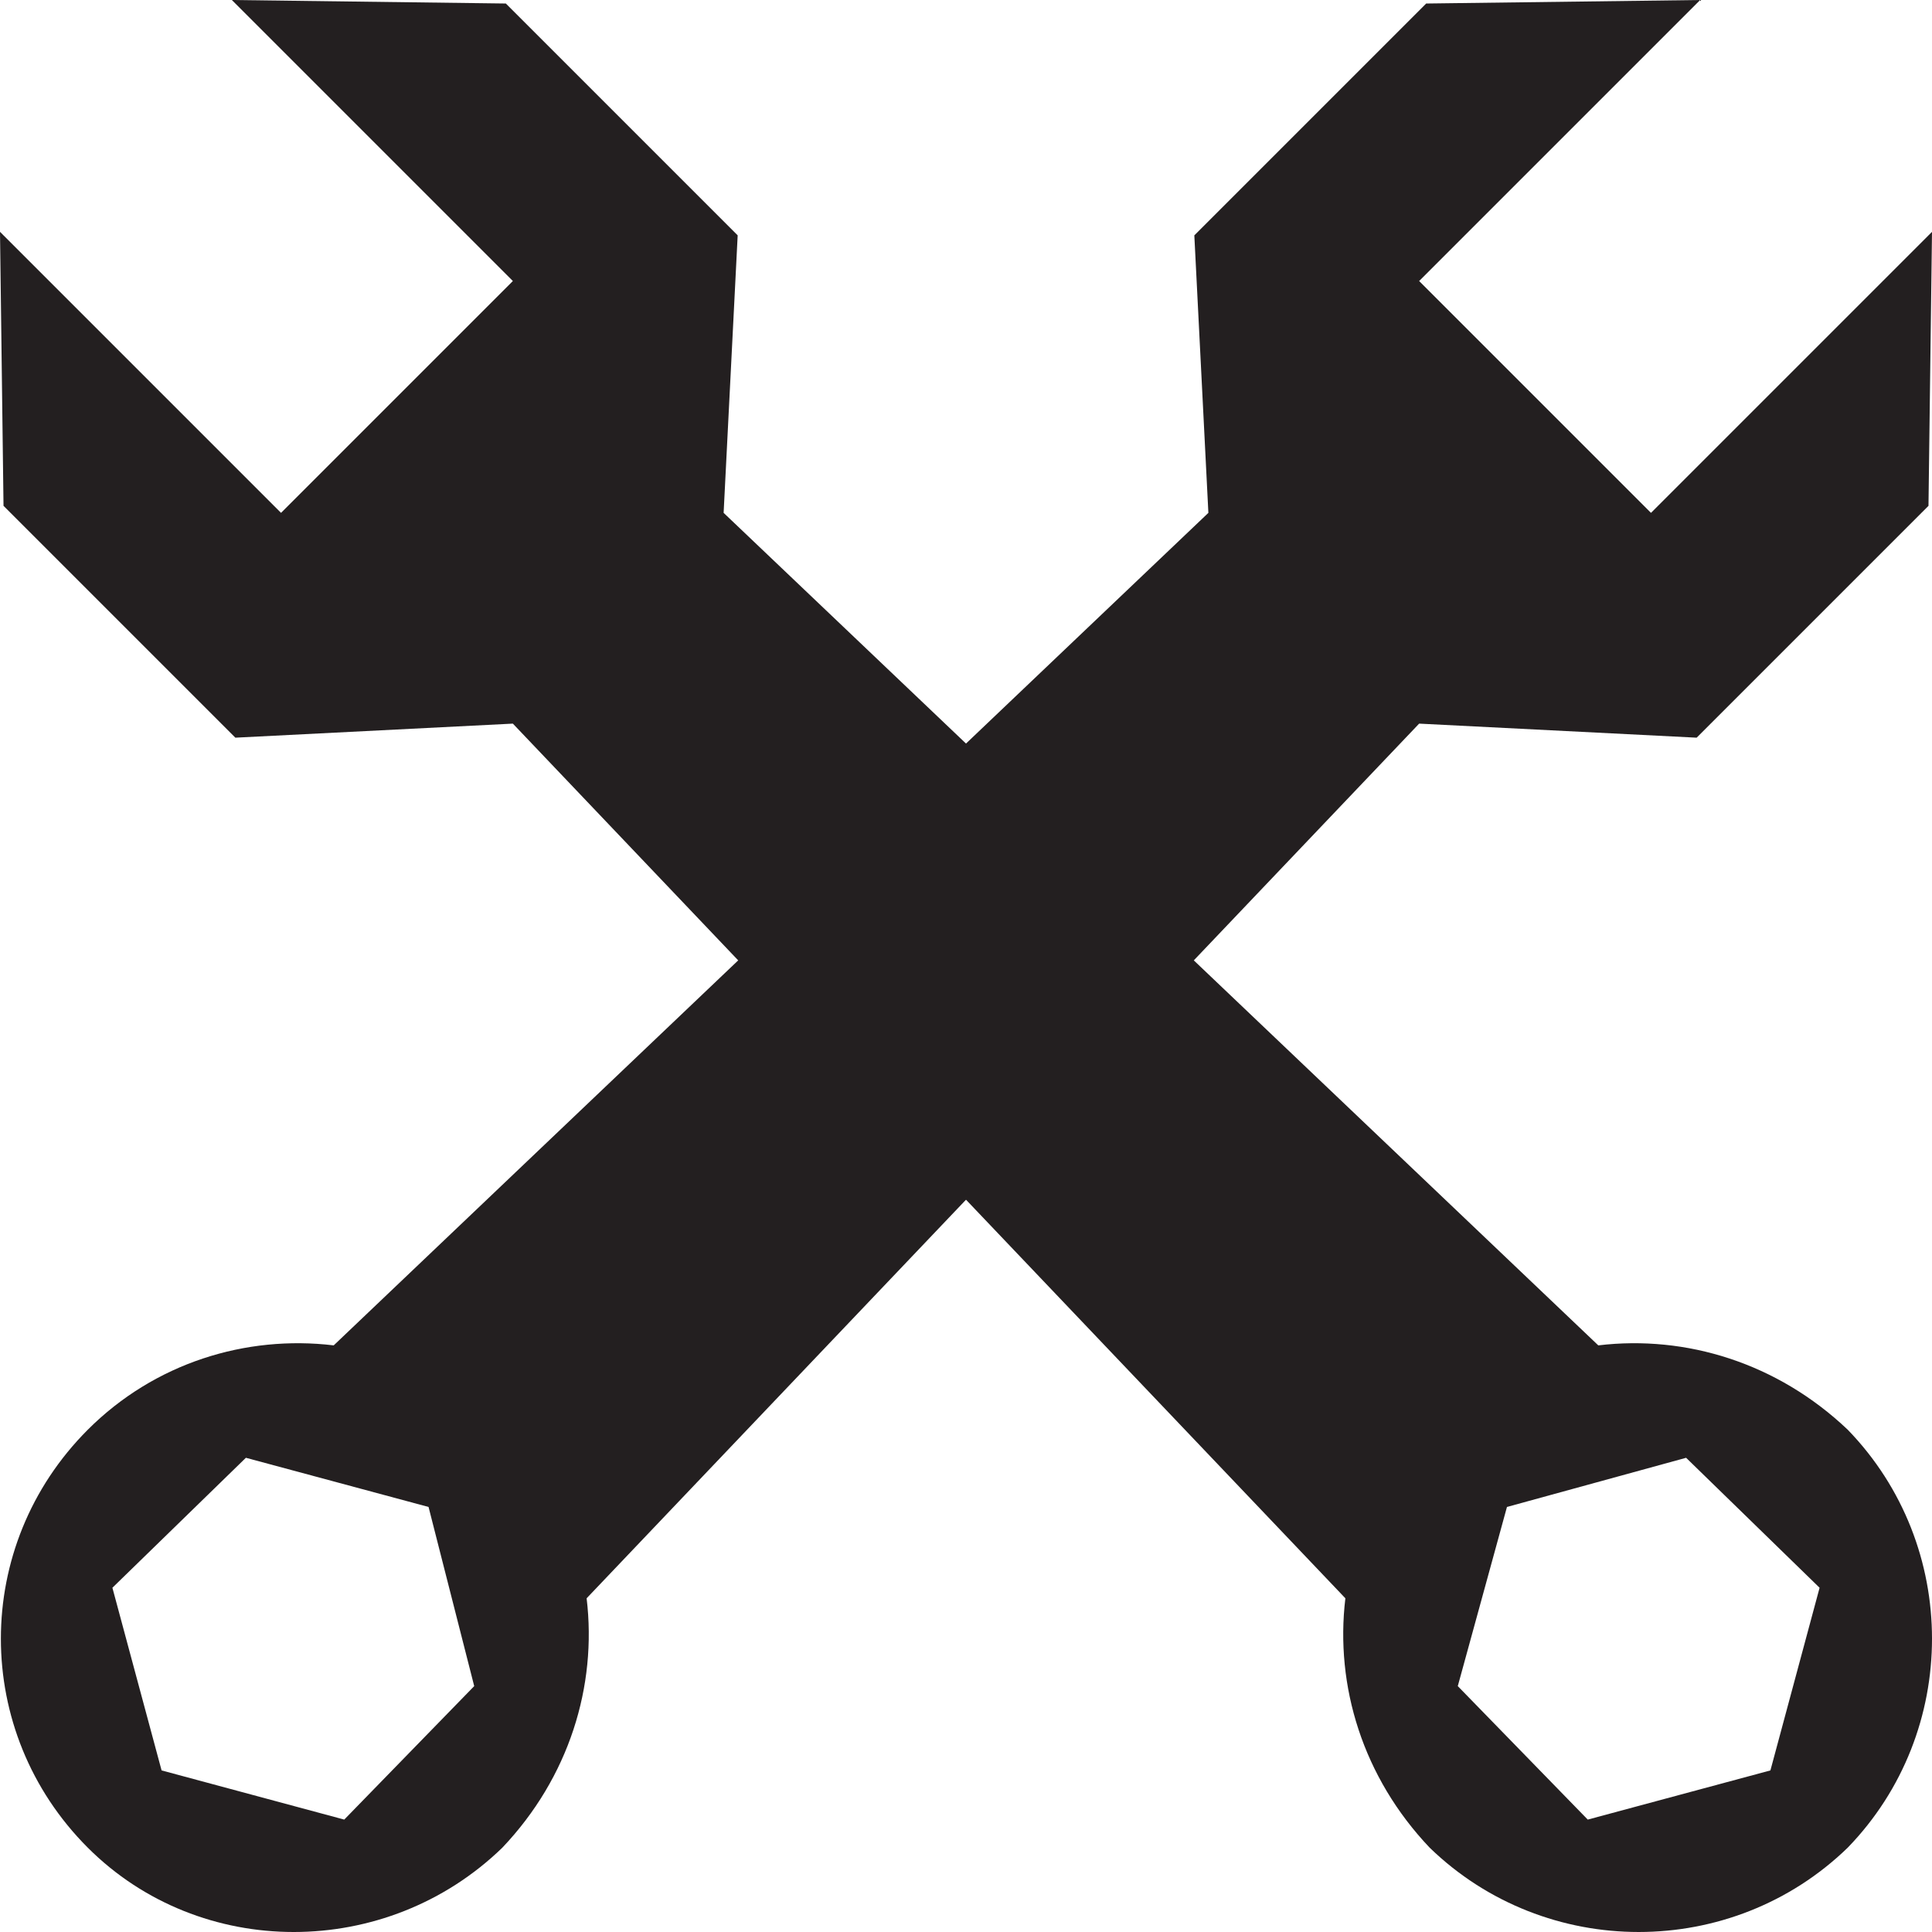 <?xml version="1.0" encoding="UTF-8"?>
<!DOCTYPE svg PUBLIC "-//W3C//DTD SVG 1.1//EN" "http://www.w3.org/Graphics/SVG/1.1/DTD/svg11.dtd">
<!-- Creator: CorelDRAW X7 -->
<svg xmlns="http://www.w3.org/2000/svg" xml:space="preserve" width="2.691in" height="2.691in" version="1.1" style="shape-rendering:geometricPrecision; text-rendering:geometricPrecision; image-rendering:optimizeQuality; fill-rule:evenodd; clip-rule:evenodd"
viewBox="0 0 550 550"
 xmlns:xlink="http://www.w3.org/1999/xlink">
 <defs>
  <style type="text/css">
   <![CDATA[
    .fil0 {fill:#231F20}
   ]]>
  </style>
 </defs>
 <g id="Layer_x0020_1">

  <path class="fil0" d="M452 518l-37 -38 14 -51 51 -14 38 37 -14 52 -52 14zm74 -111c-20,-19 -46,-27 -71,-24l-249 -237 4 -79 -66 -66 -78 -1 80 80 -33 33 -33 33 -80 -80 1 78 66 66 79 -4 237 249c-3,25 5,51 24,71 33,32 86,32 119,0 32,-33 32,-86 0,-119z"/>
  <path class="fil0" d="M32 452l38 -37 52 14 13 51 -37 38 -52 -14 -14 -52zm111 74c19,-20 27,-46 24,-71l237 -249 79 4 66 -66 1 -78 -80 80 -33 -33 -33 -33 80 -80 -78 1 -66 66 4 79 -249 237c-25,-3 -51,5 -70,24 -33,33 -33,86 0,119 32,32 85,32 118,0z"/>
 </g>
</svg>
